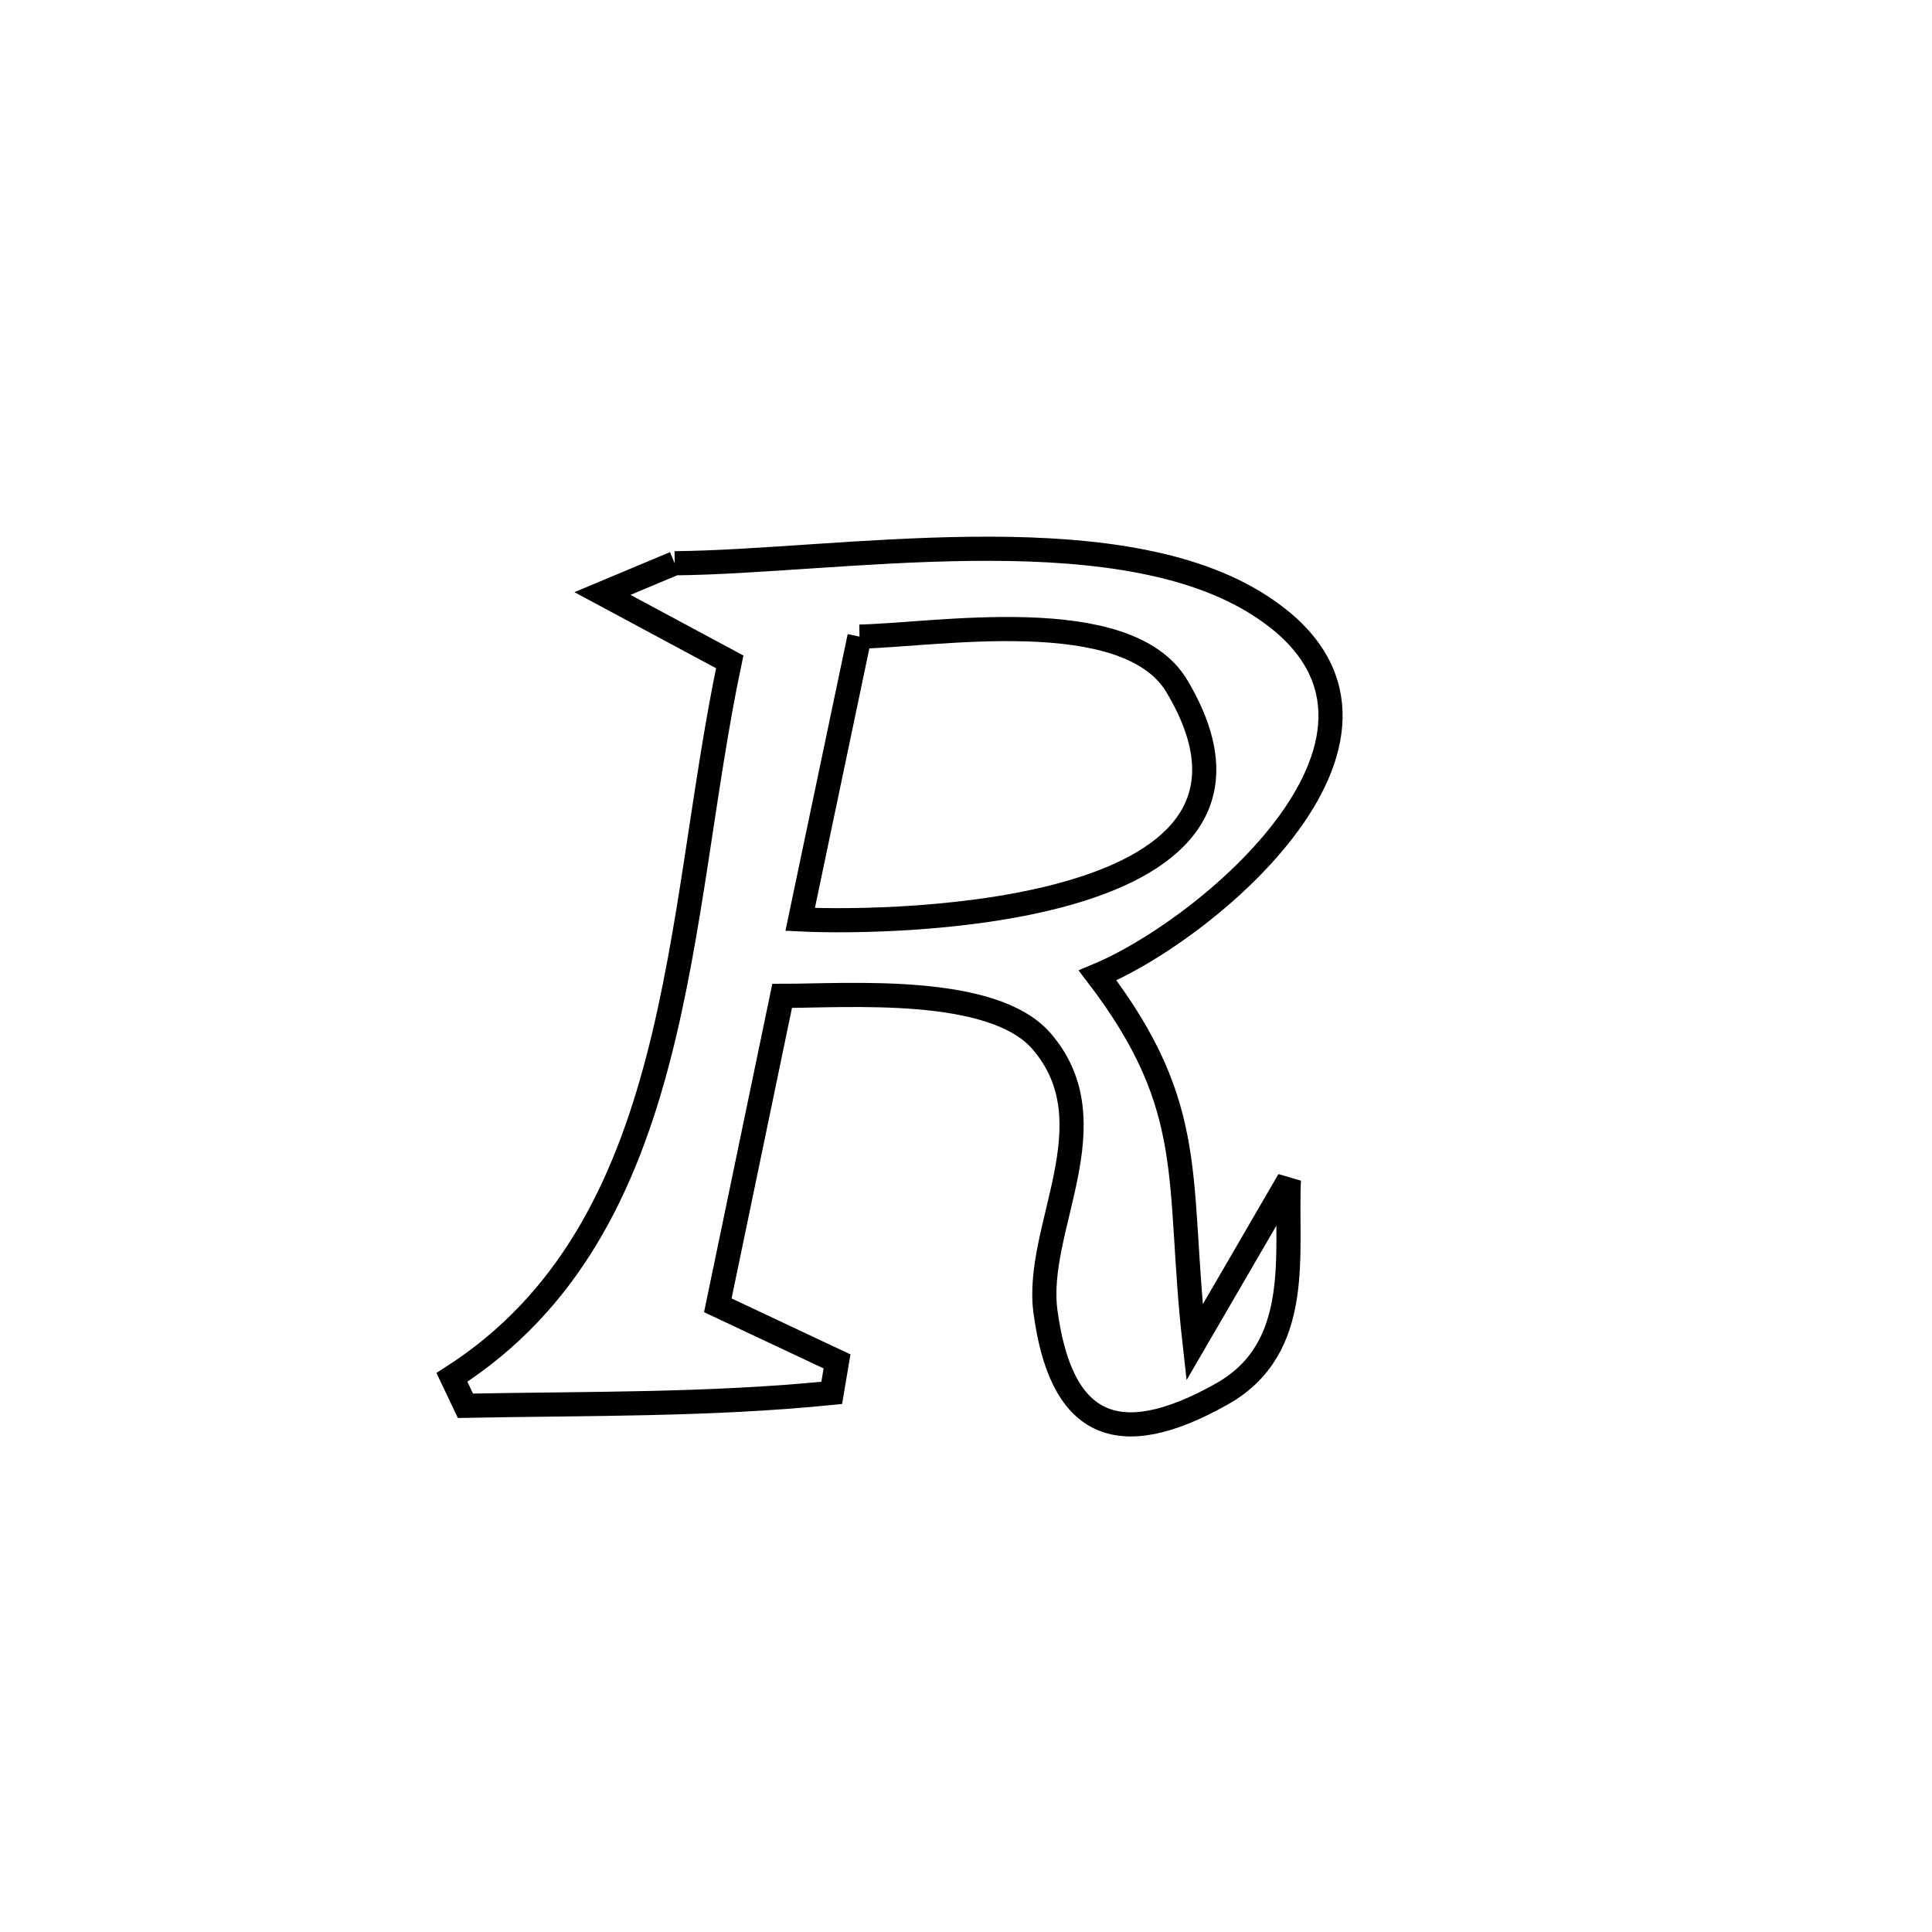 <svg xmlns="http://www.w3.org/2000/svg" viewBox="0.0 0.0 24.0 24.0" height="200px" width="200px"><path fill="none" stroke="black" stroke-width=".3" stroke-opacity="1.0"  filling="0" d="M8.381 6.997 L8.381 6.997 C10.397 6.979 13.77 6.376 15.584 7.48 C18.048 8.979 15.076 11.515 13.635 12.117 L13.635 12.117 C14.901 13.777 14.612 14.653 14.839 16.677 L14.839 16.677 C14.944 16.497 15.965 14.739 16.011 14.66 L16.011 14.66 C15.968 15.561 16.2 16.742 15.179 17.316 C13.858 18.06 13.176 17.7 12.987 16.292 C12.848 15.257 13.817 13.955 12.94 12.936 C12.331 12.227 10.518 12.372 9.716 12.371 L9.716 12.371 C9.45 13.653 9.184 14.934 8.917 16.215 L8.917 16.215 C9.411 16.448 9.905 16.68 10.398 16.912 L10.398 16.912 C10.376 17.043 10.354 17.173 10.332 17.303 L10.332 17.303 C8.805 17.456 7.314 17.433 5.782 17.463 L5.782 17.463 C5.726 17.345 5.67 17.227 5.614 17.11 L5.614 17.11 C7.061 16.184 7.757 14.754 8.174 13.16 C8.591 11.565 8.73 9.806 9.065 8.222 L9.065 8.222 C8.538 7.939 8.011 7.656 7.484 7.373 L7.484 7.373 C7.783 7.248 8.082 7.122 8.381 6.997 L8.381 6.997"></path>
<path fill="none" stroke="black" stroke-width=".3" stroke-opacity="1.0"  filling="0" d="M10.677 7.908 L10.677 7.908 C11.596 7.893 13.996 7.478 14.619 8.523 C16.325 11.383 11.126 11.48 9.94 11.421 L9.94 11.421 C10.08 10.753 10.536 8.58 10.677 7.908 L10.677 7.908"></path></svg>